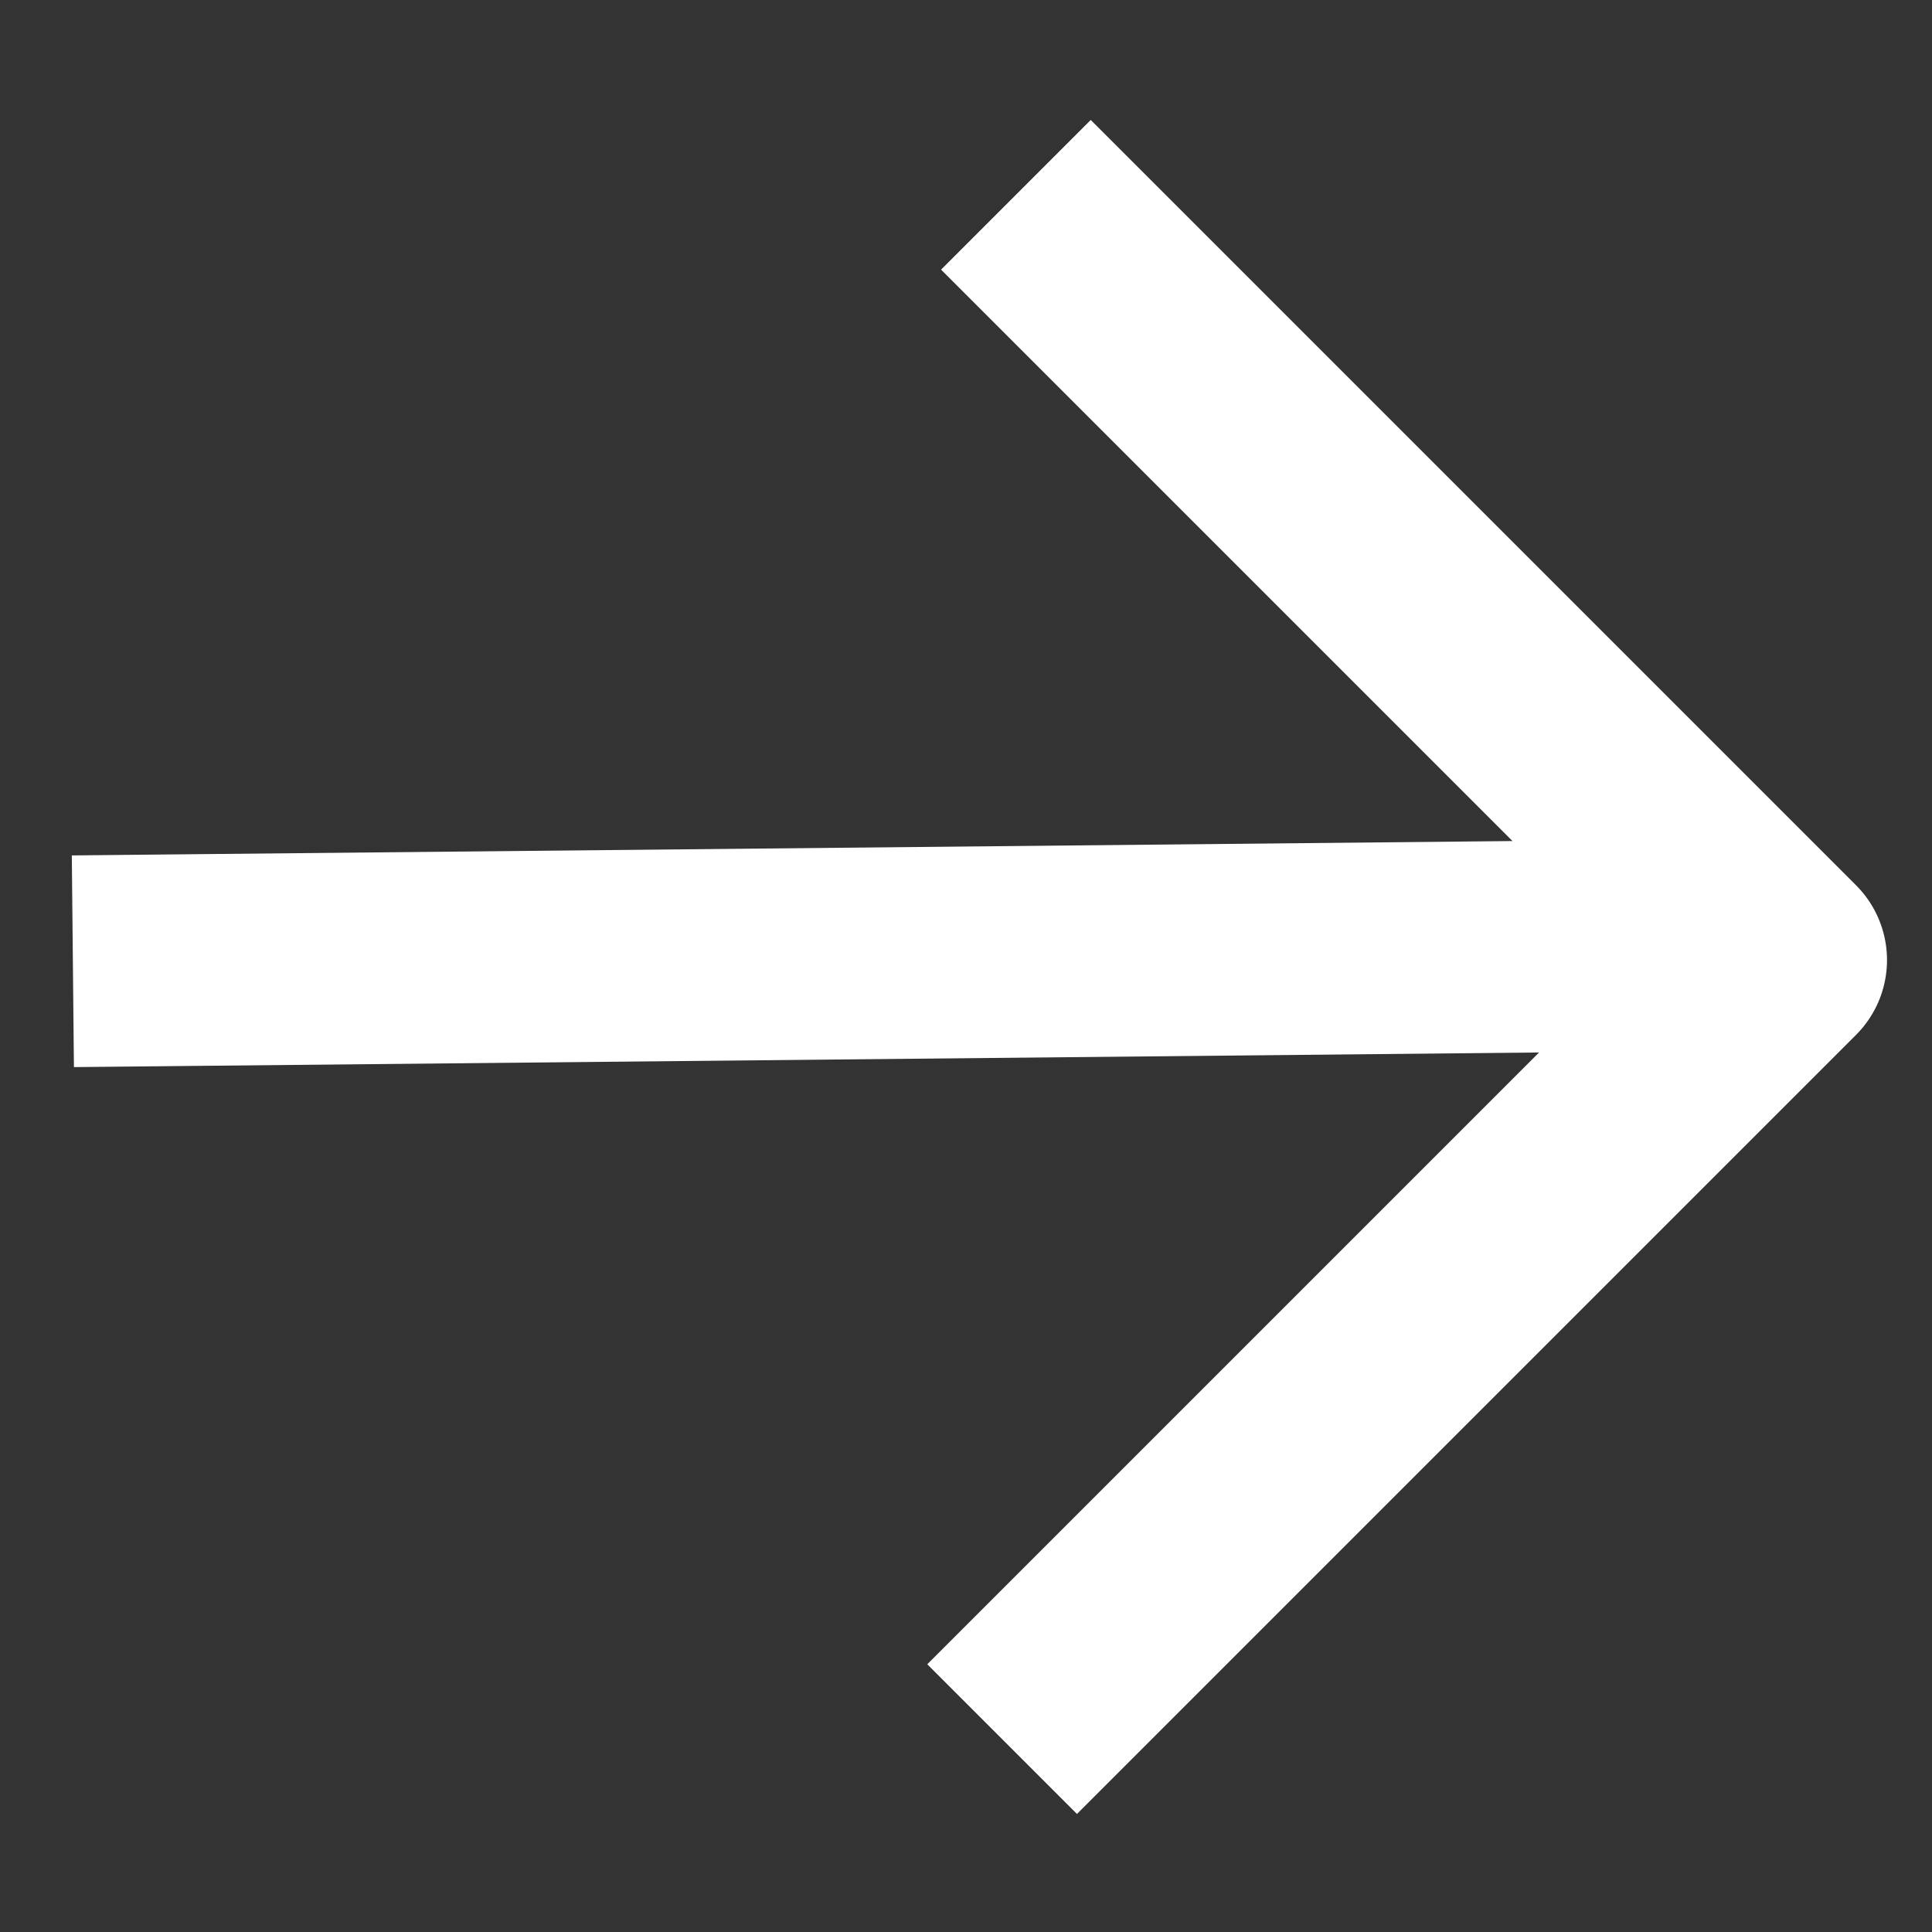 <svg width="14" height="14" viewBox="0 0 14 14" fill="none" xmlns="http://www.w3.org/2000/svg">
<rect x="0" y="0" width="14" height="14" fill="#333333" stroke="none"/>
<path d="M1.295 6.958L11.82 6.853M7.904 1.954L12.907 6.957L7.804 12.06" stroke="white" stroke-width="1.534" stroke-linecap="square" stroke-linejoin="round"/>
</svg>
